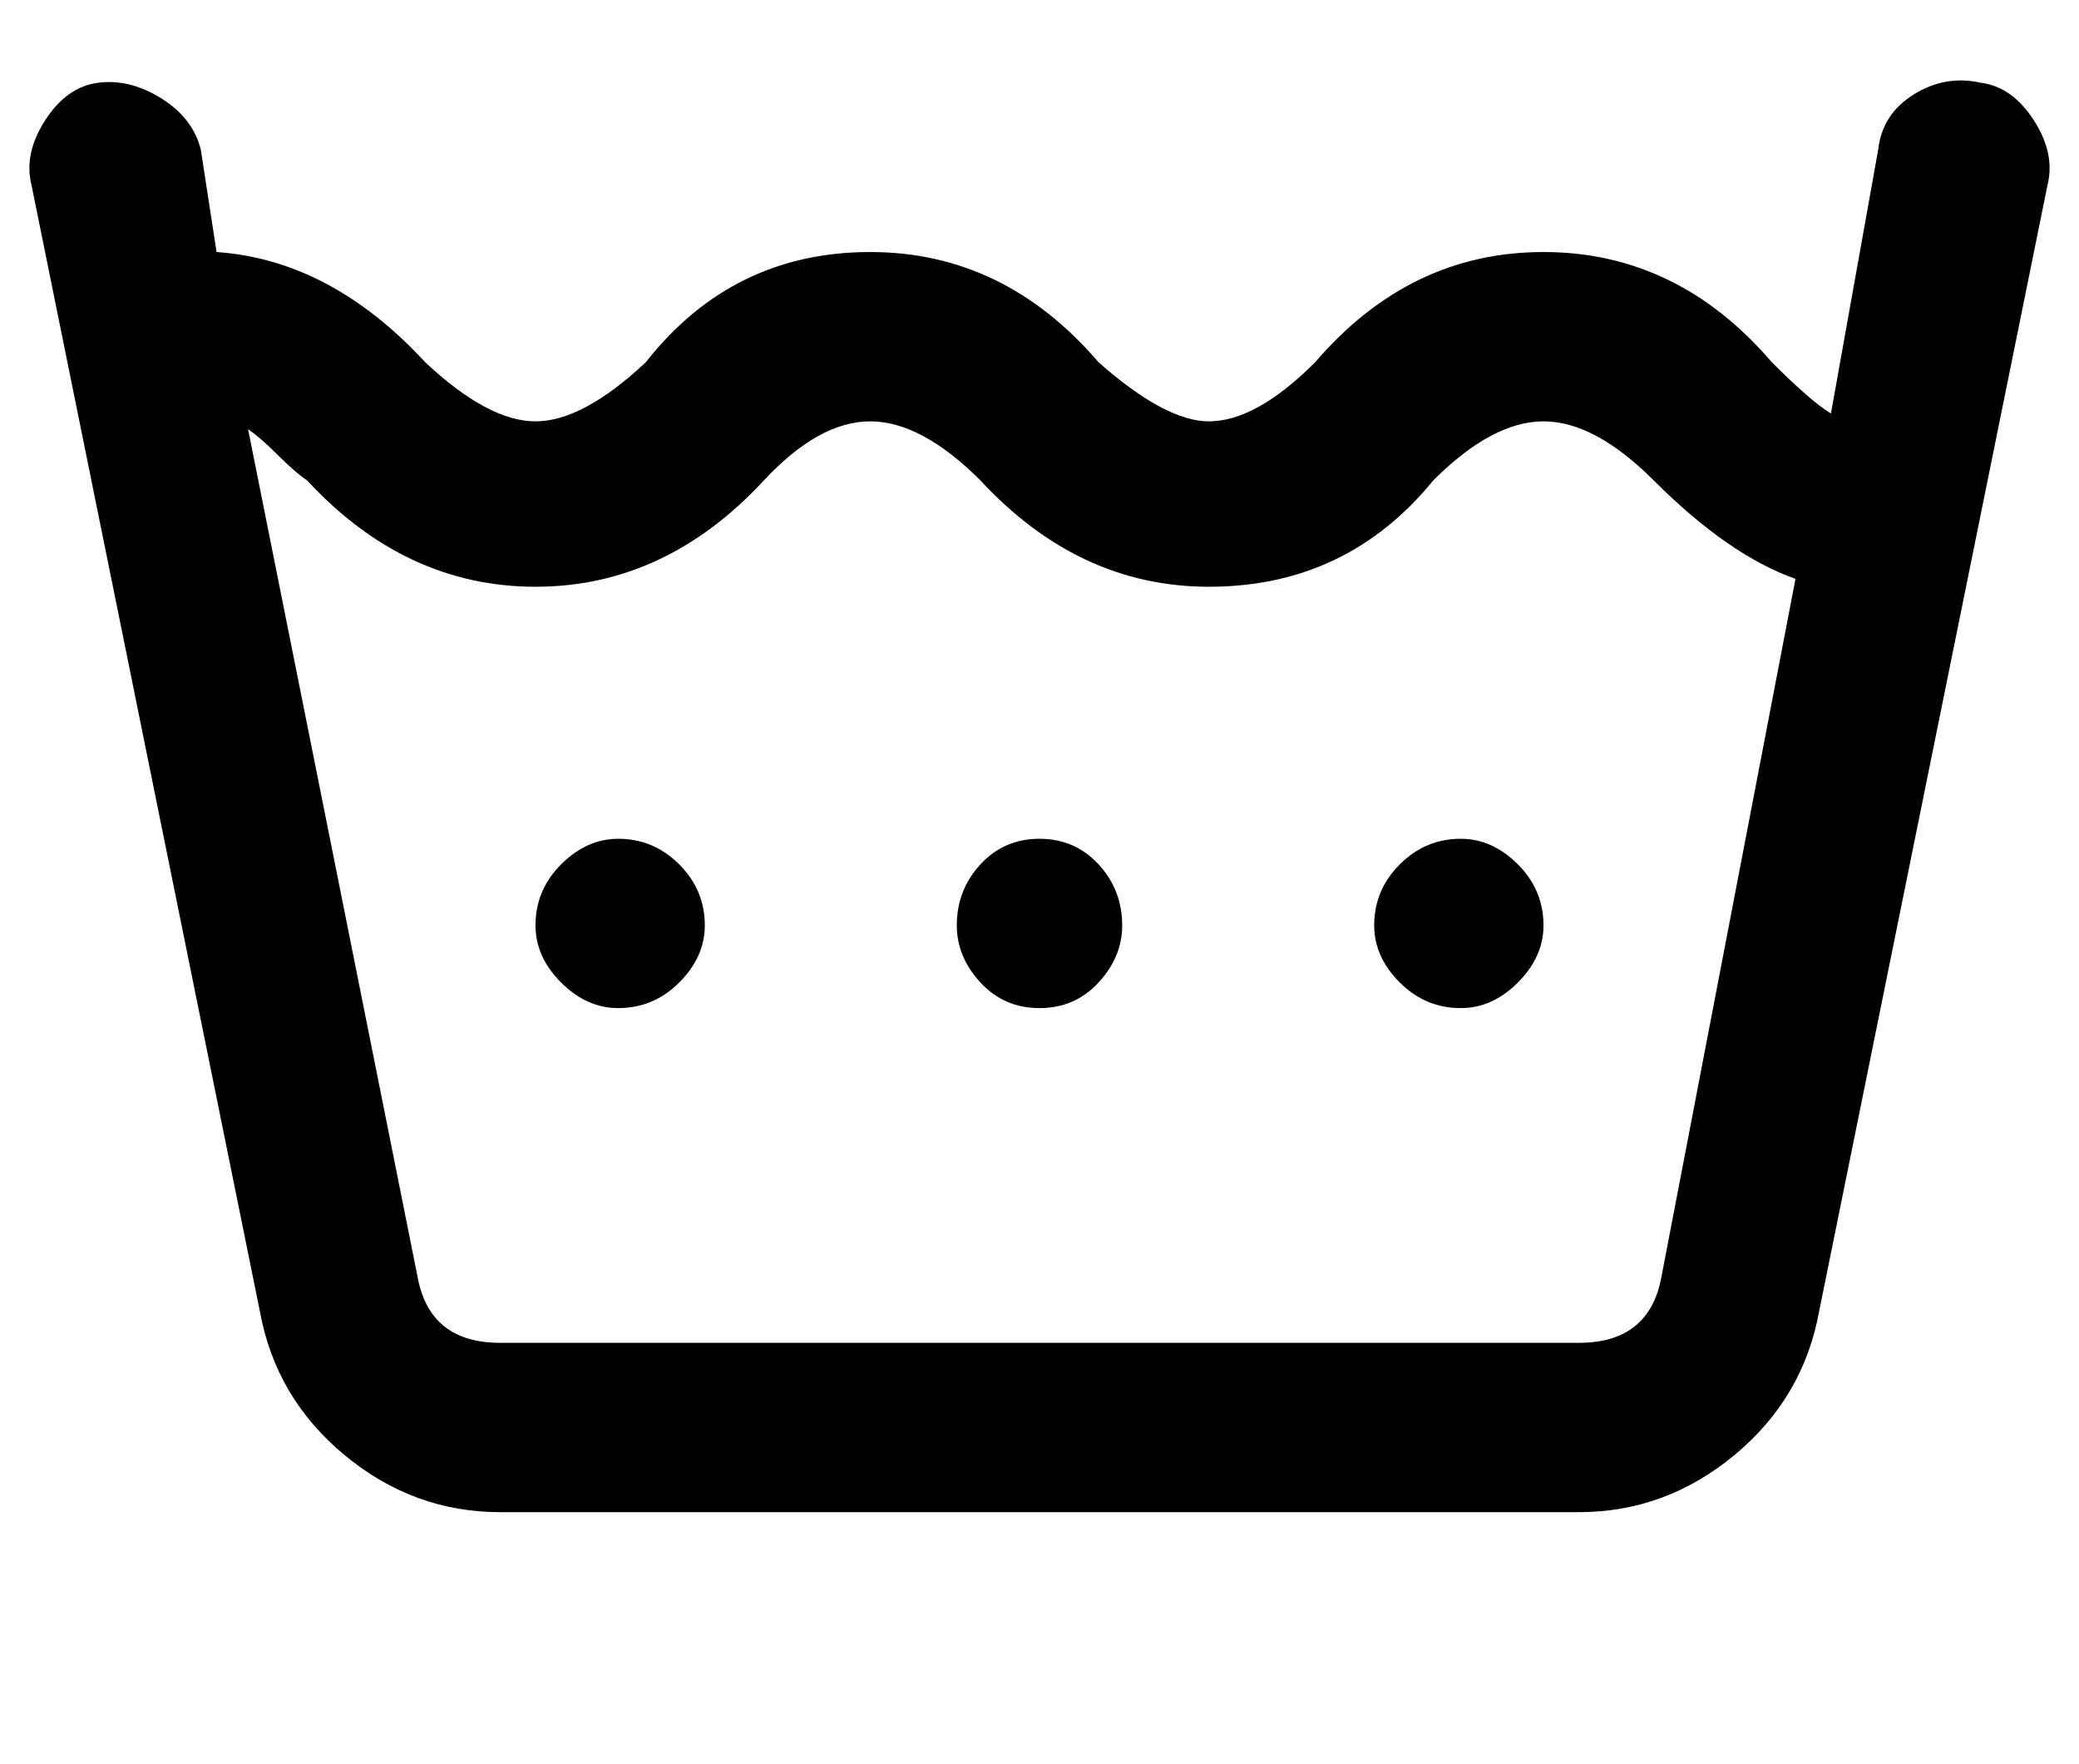<svg xmlns="http://www.w3.org/2000/svg" xmlns:xlink="http://www.w3.org/1999/xlink" width="528" height="448" viewBox="0 0 528 448"><path fill="currentColor" d="M503 21q-9-2-17 3t-9 14l-12 67q-5-3-15-13q-24-28-58-28t-58 28q-15 15-27 15q-11 0-28-15q-24-28-58-28q-35 0-57 28q-16 15-28 15t-28-15Q84 66 55 64l-4-26q-2-8-10-13t-16-4t-13.5 9.5T8 47l58 286q4 22 21.5 36.5T127 384h274q22 0 39.5-14.5T462 333l58-286q2-8-3.5-16.5T503 21m-81 303q-3 17-21 17H127q-18 0-21-17L63 109q3 2 7.5 6.5T78 122q25 27 58 27t58-27q14-15 27-15t28 15q25 27 58 27q35 0 57-27q15-15 28-15t28 15q19 19 36 25zm-137-89q0 8-6 14.5t-15 6.5t-15-6.5t-6-14.5q0-9 6-15.5t15-6.5t15 6.5t6 15.5m107 0q0 8-6.5 14.5T371 256q-9 0-15.5-6.5T349 235q0-9 6.5-15.5T371 213q8 0 14.5 6.5T392 235m-213 0q0 8-6.5 14.5T157 256q-8 0-14.5-6.5T136 235q0-9 6.5-15.5T157 213q9 0 15.5 6.5T179 235"/></svg>